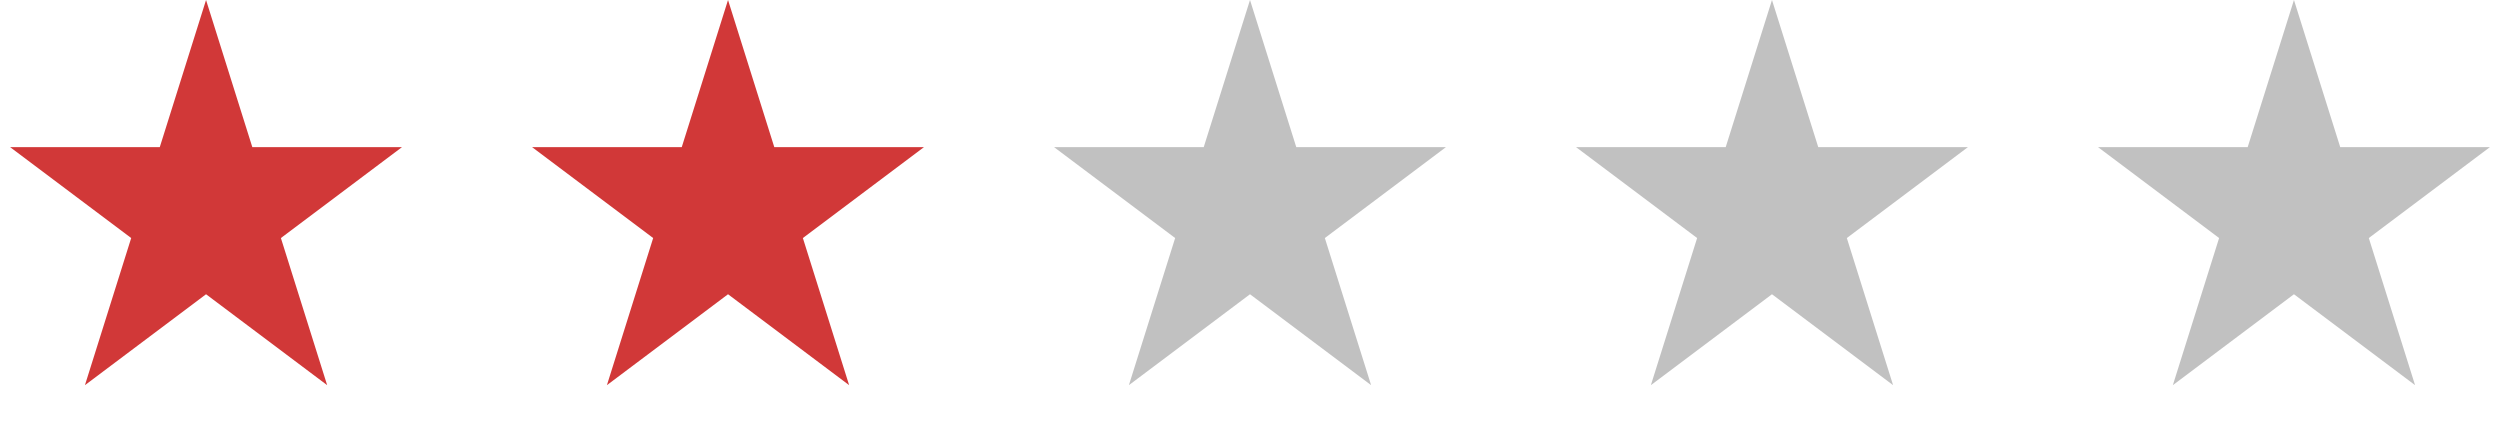 <svg width="182" height="31" viewBox="0 0 182 31" fill="none" xmlns="http://www.w3.org/2000/svg">
<path d="M15 0L18.368 10.71H29.266L20.449 17.329L23.817 28.04L15 21.421L6.183 28.04L9.551 17.329L0.734 10.71H11.632L15 0Z" fill="#D13838"/>
<path d="M53 0L56.368 10.71H67.266L58.449 17.329L61.817 28.04L53 21.421L44.183 28.04L47.551 17.329L38.734 10.71H49.632L53 0Z" fill="#D13838"/>
<path d="M91 0L94.368 10.71H105.266L96.449 17.329L99.817 28.04L91 21.421L82.183 28.04L85.551 17.329L76.734 10.71H87.632L91 0Z" fill="#C1C1C1"/>
<path d="M129 0L132.368 10.71H143.266L134.449 17.329L137.817 28.04L129 21.421L120.183 28.04L123.551 17.329L114.734 10.71H125.632L129 0Z" fill="#C1C1C1"/>
<path d="M167 0L170.368 10.71H181.266L172.449 17.329L175.817 28.04L167 21.421L158.183 28.04L161.551 17.329L152.734 10.71H163.632L167 0Z" fill="#C1C1C1"/>
</svg>
